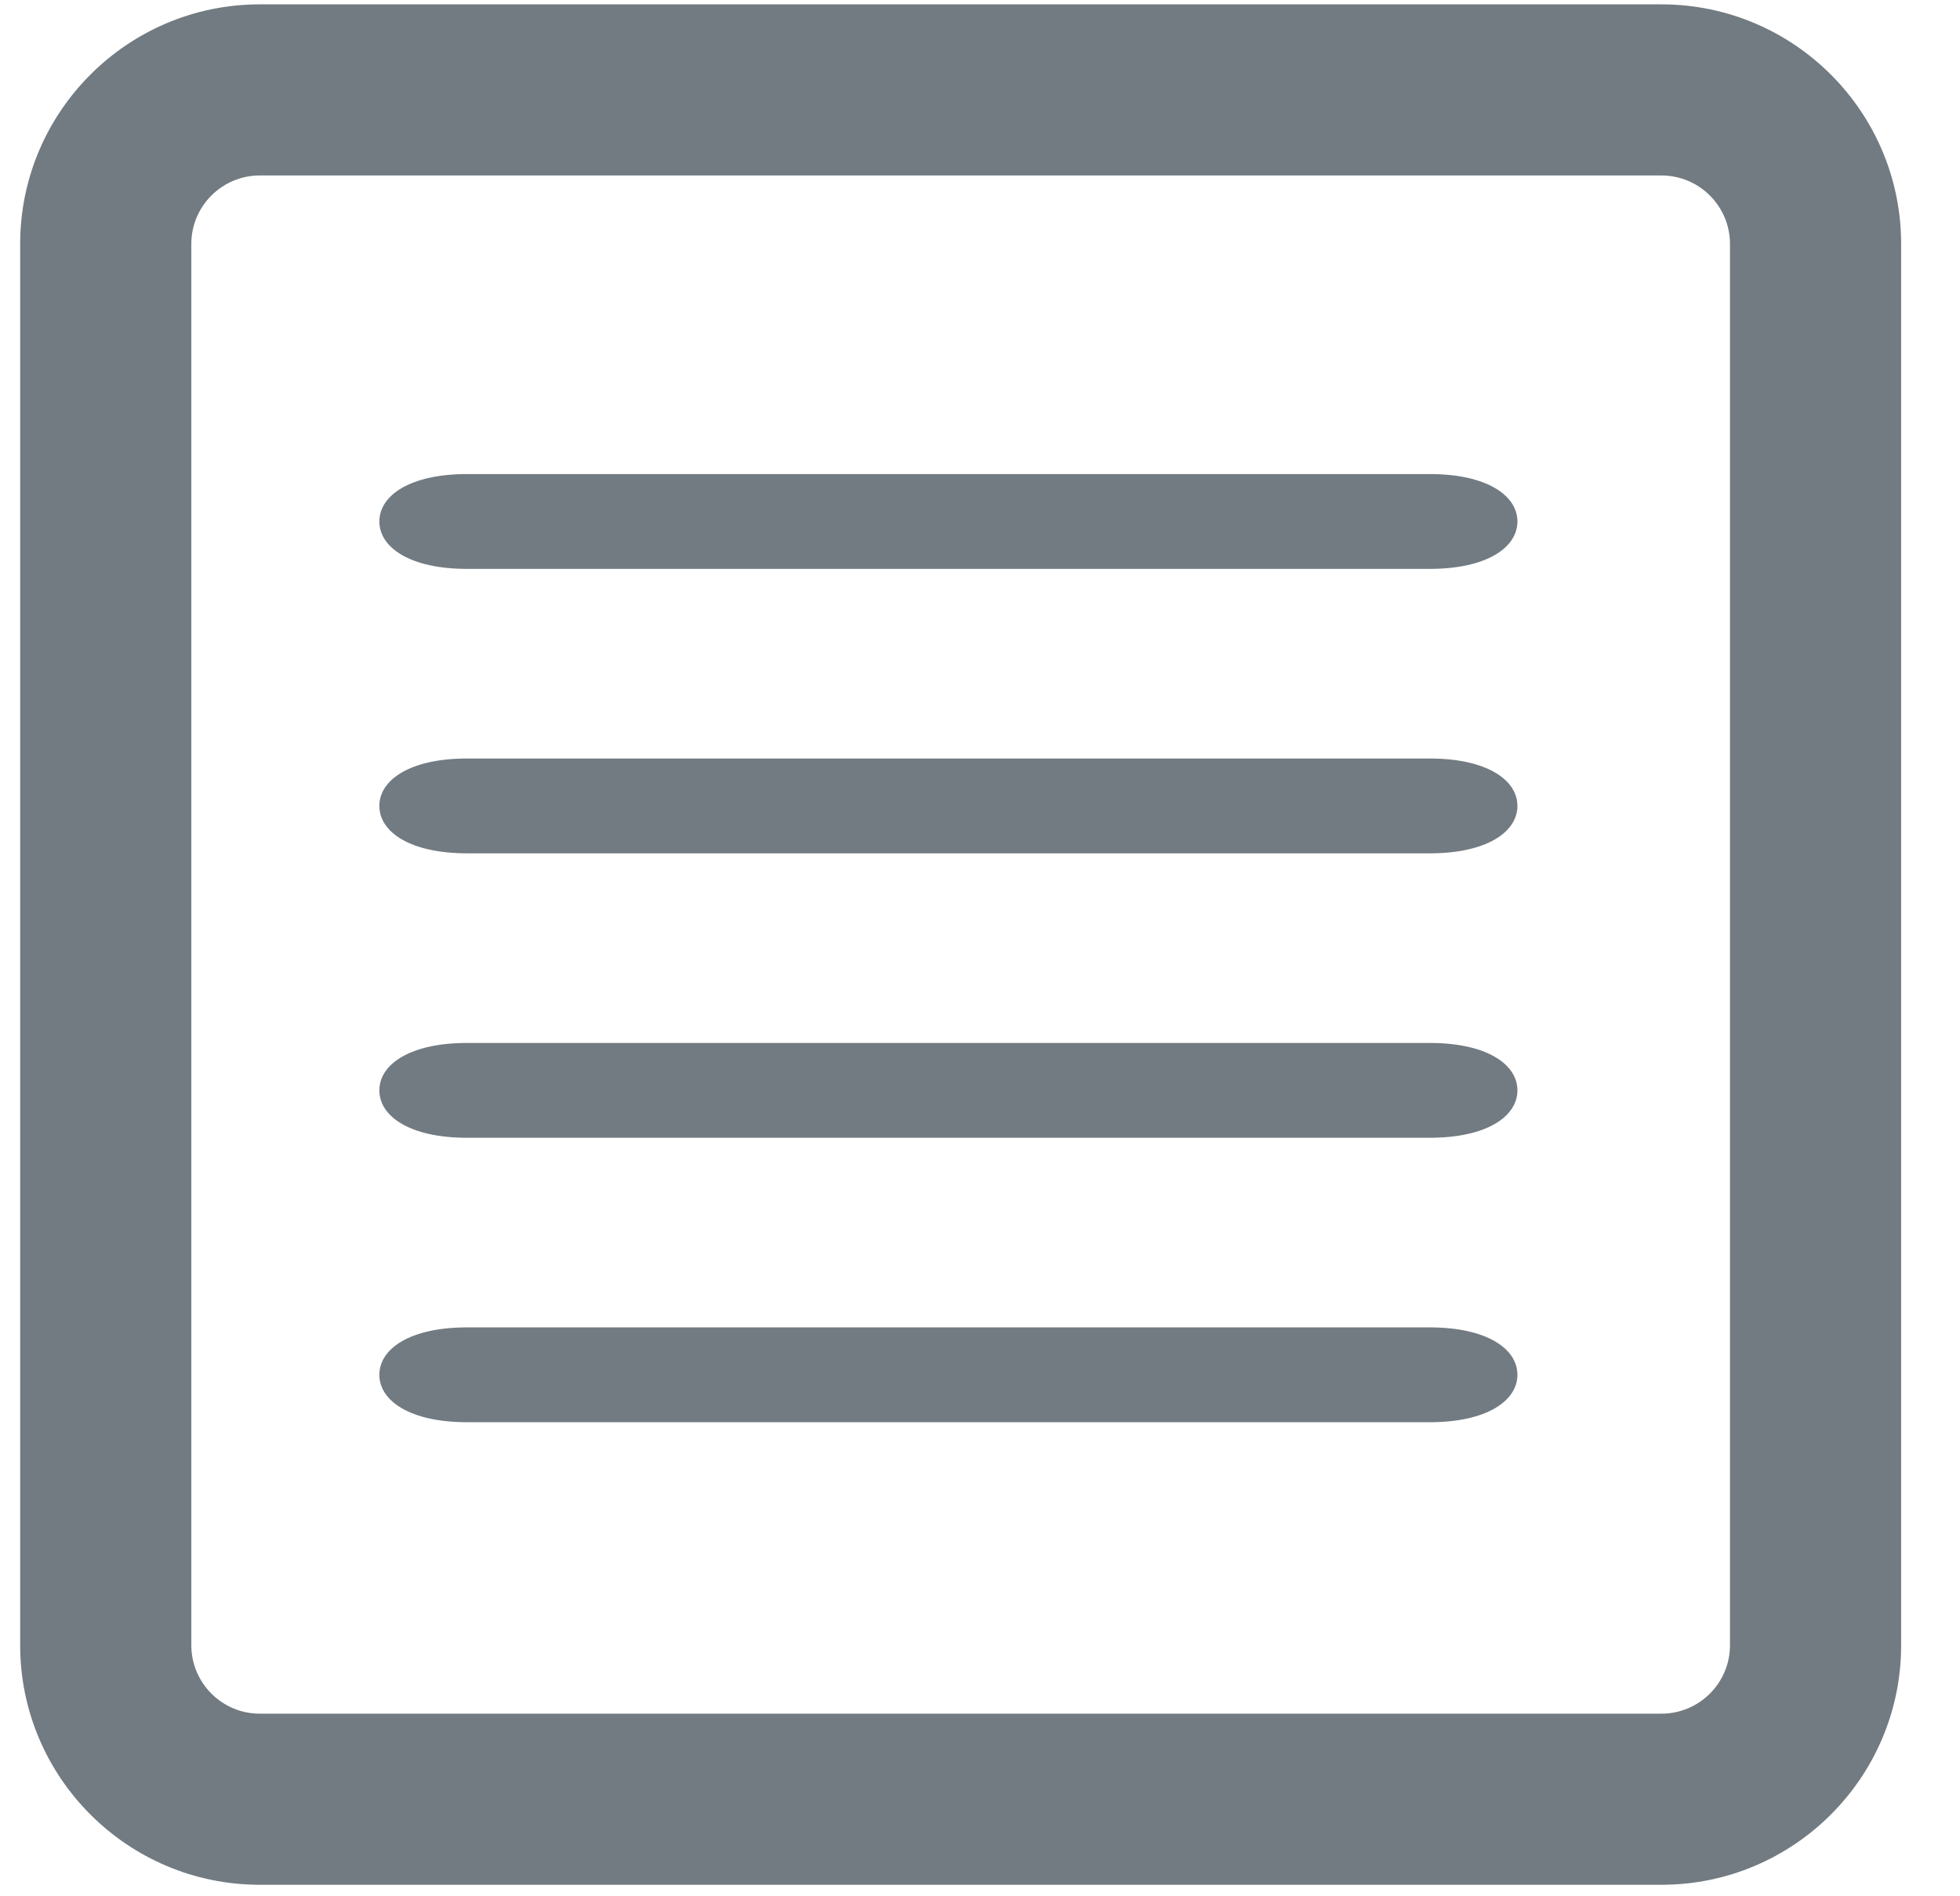 <?xml version="1.0" encoding="UTF-8" standalone="no"?>
<svg width="31px" height="30px" viewBox="0 0 31 30" version="1.1" xmlns="http://www.w3.org/2000/svg" xmlns:xlink="http://www.w3.org/1999/xlink" xmlns:sketch="http://www.bohemiancoding.com/sketch/ns">
    <!-- Generator: Sketch 3.5.1 (25234) - http://www.bohemiancoding.com/sketch -->
    <title>TextResource Copy</title>
    <desc>Created with Sketch.</desc>
    <defs></defs>
    <g id="Page-1" stroke="none" stroke-width="1" fill="none" fill-rule="evenodd" sketch:type="MSPage">
        <g id="Style-Guide" sketch:type="MSArtboardGroup" transform="translate(-3579, -915)" fill="#727b81">
            <g id="TextResource-Copy" sketch:type="MSLayerGroup" transform="translate(3579, 915)">
                <g id="Page-1" sketch:type="MSShapeGroup">
                    <path d="M26.279,29.818 L4.108,29.818 C2.019,29.818 0.319,28.118 0.319,26.029 L0.319,3.859 C0.319,1.769 2.019,0.069 4.108,0.069 L26.279,0.069 C28.369,0.069 30.069,1.769 30.069,3.859 L30.069,26.029 C30.069,28.118 28.369,29.818 26.279,29.818 L26.279,29.818 Z M4.108,2.776 C3.512,2.776 3.026,3.262 3.026,3.859 L3.026,26.029 C3.026,26.625 3.512,27.111 4.108,27.111 L26.279,27.111 C26.876,27.111 27.362,26.625 27.362,26.029 L27.362,3.859 C27.362,3.262 26.876,2.776 26.279,2.776 L4.108,2.776 L4.108,2.776 Z" id="Fill-1"></path>
                    <path d="M22.615,9 L7.385,9 C6.489,9 6,8.664 6,8.25 C6,7.836 6.489,7.5 7.385,7.5 L22.615,7.5 C23.511,7.5 24,7.836 24,8.25 C24,8.664 23.511,9 22.615,9" id="Fill-3"></path>
                    <path d="M22.615,13.5 L7.385,13.5 C6.489,13.5 6,13.164 6,12.75 C6,12.336 6.489,12 7.385,12 L22.615,12 C23.511,12 24,12.336 24,12.75 C24,13.164 23.511,13.5 22.615,13.5" id="Fill-4"></path>
                    <path d="M22.615,18 L7.385,18 C6.489,18 6,17.665 6,17.25 C6,16.836 6.489,16.5 7.385,16.5 L22.615,16.5 C23.511,16.5 24,16.836 24,17.25 C24,17.665 23.511,18 22.615,18" id="Fill-5"></path>
                    <path d="M22.615,22.5 L7.385,22.5 C6.489,22.5 6,22.164 6,21.75 C6,21.335 6.489,21 7.385,21 L22.615,21 C23.511,21 24,21.335 24,21.75 C24,22.164 23.511,22.5 22.615,22.5" id="Fill-6"></path>
                </g>
            </g>
        </g>
    </g>
</svg>
